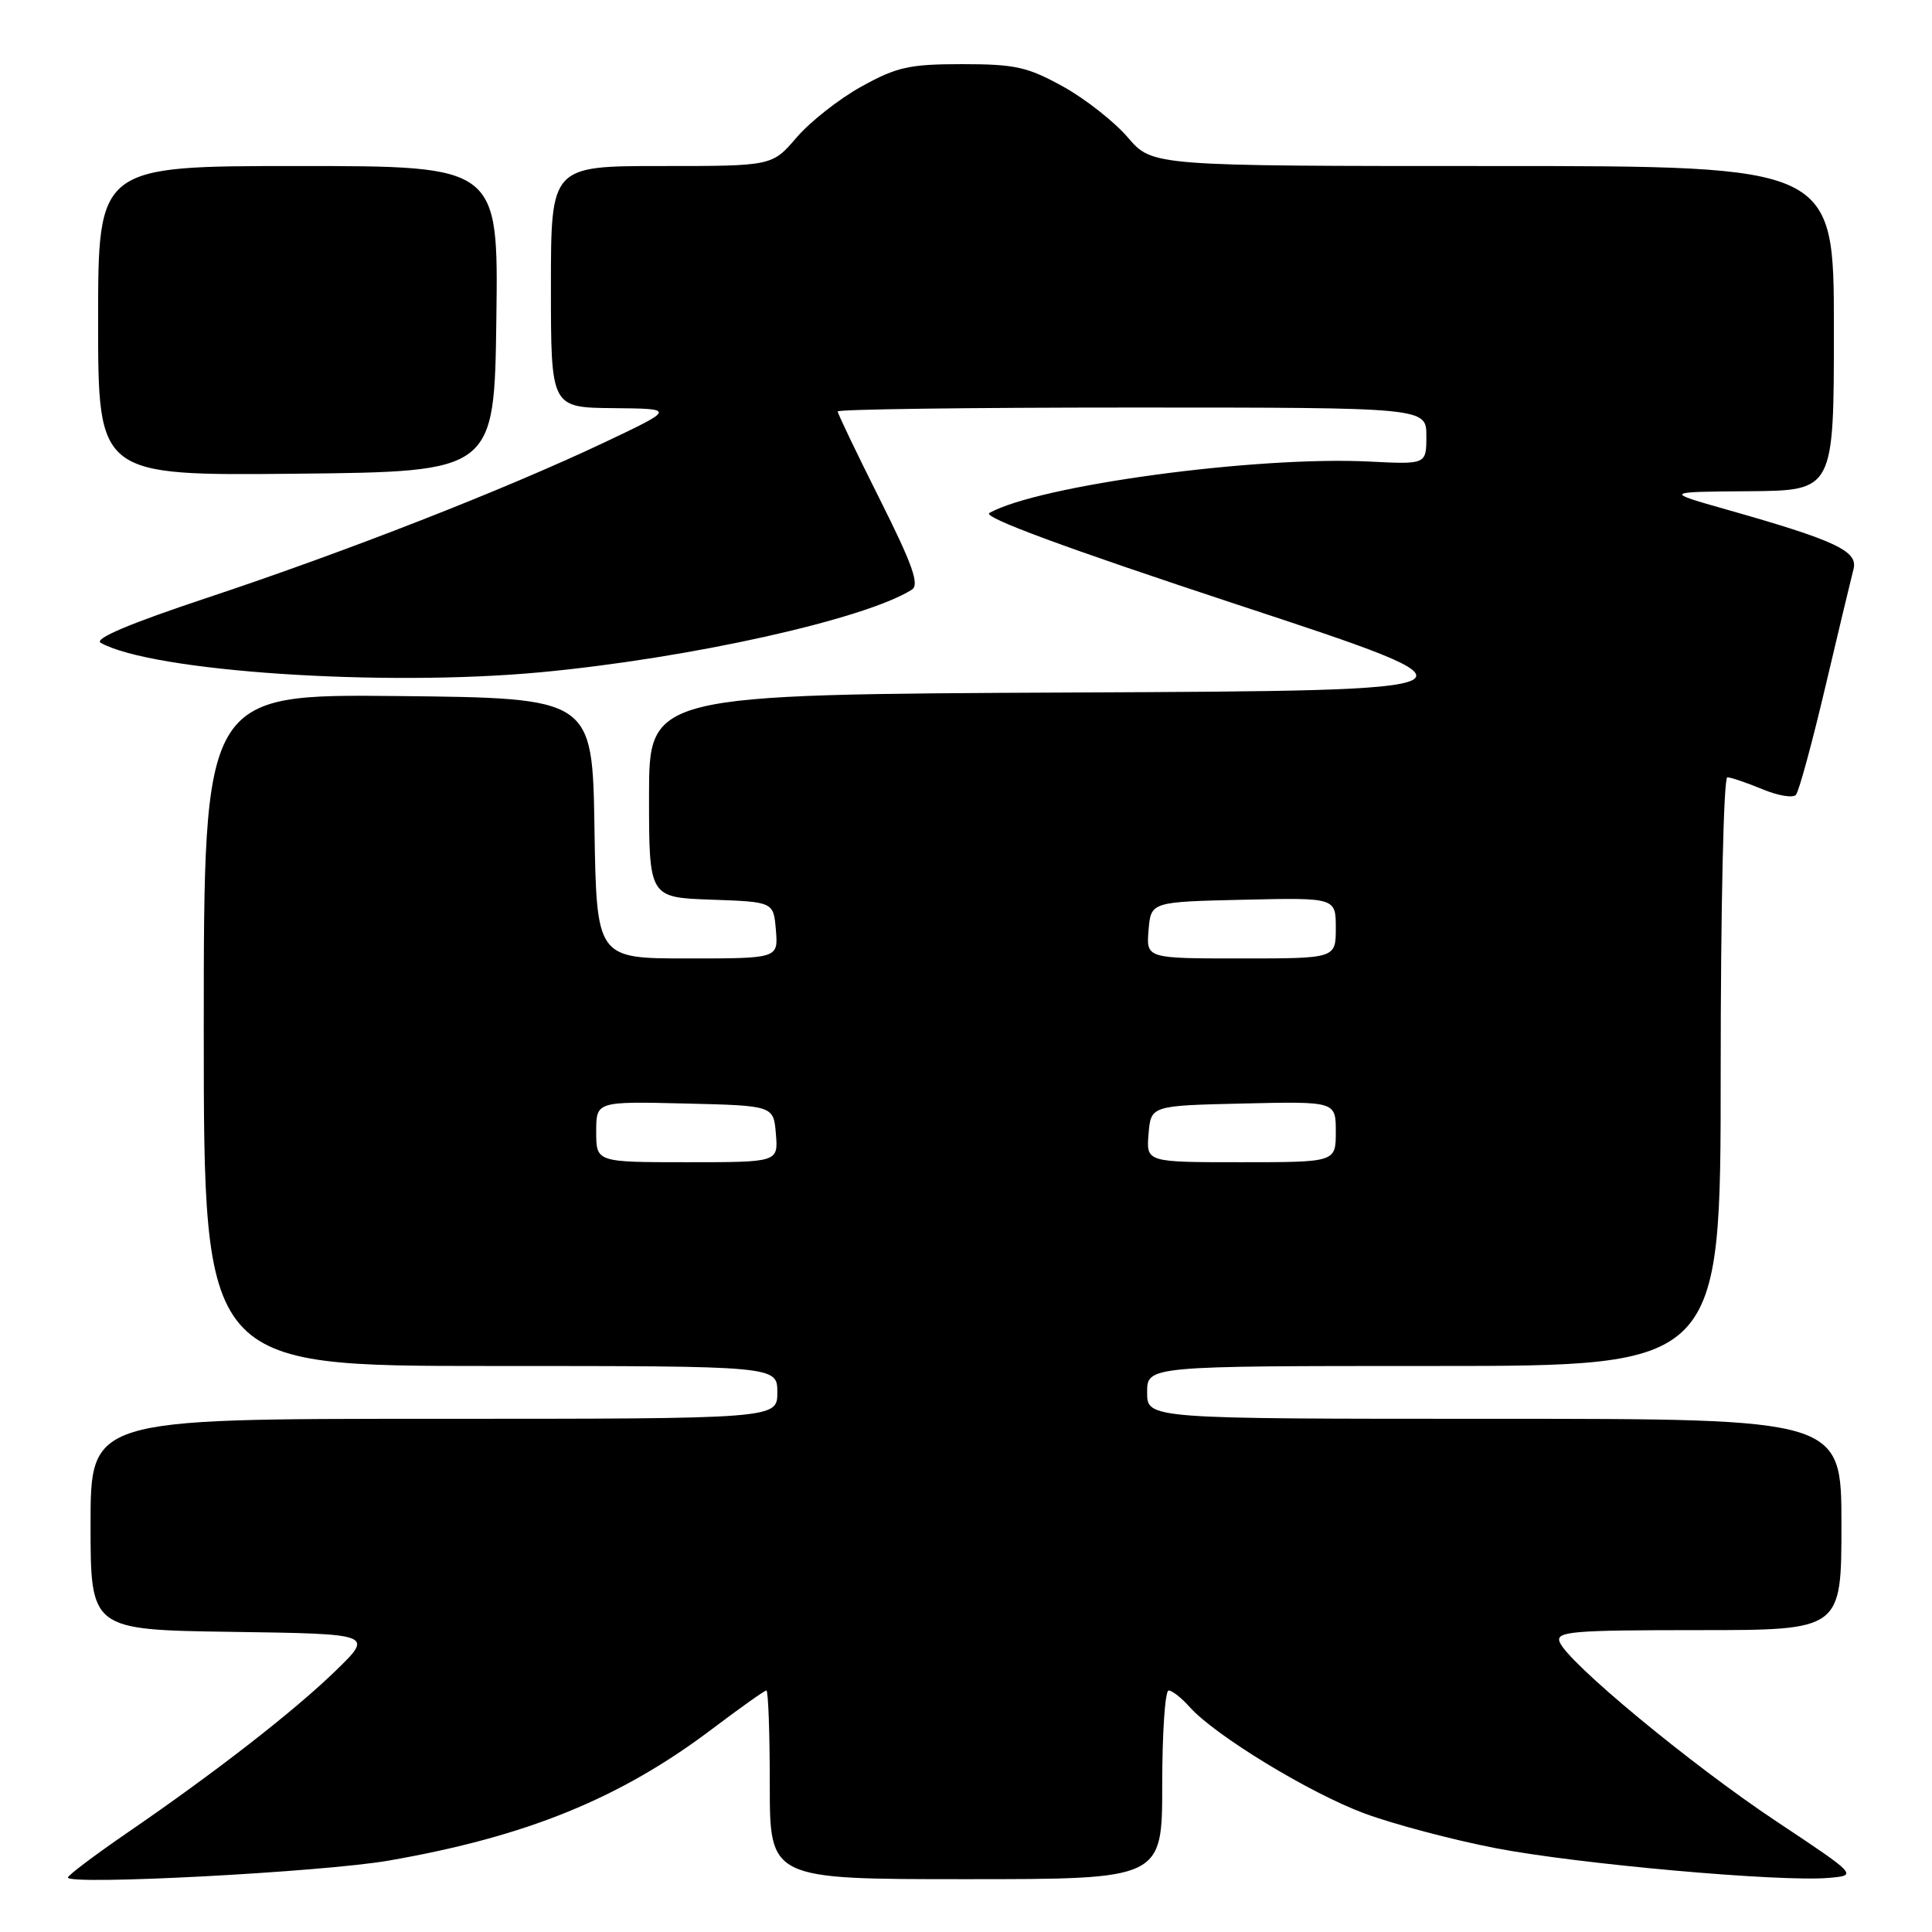 <?xml version="1.0" encoding="UTF-8" standalone="no"?>
<!DOCTYPE svg PUBLIC "-//W3C//DTD SVG 1.1//EN" "http://www.w3.org/Graphics/SVG/1.1/DTD/svg11.dtd" >
<svg xmlns="http://www.w3.org/2000/svg" xmlns:xlink="http://www.w3.org/1999/xlink" version="1.1" viewBox="0 0 256 256">
 <g >
 <path fill="currentColor"
d=" M 51.50 246.54 C 69.82 243.35 82.22 238.29 94.44 229.04 C 98.11 226.27 101.31 224.00 101.55 224.00 C 101.80 224.00 102.00 229.62 102.00 236.50 C 102.00 249.00 102.00 249.00 128.00 249.00 C 154.00 249.00 154.00 249.00 154.00 236.50 C 154.00 229.62 154.38 224.00 154.85 224.00 C 155.31 224.00 156.55 224.97 157.60 226.15 C 160.93 229.92 173.53 237.59 180.80 240.29 C 184.67 241.72 192.48 243.79 198.17 244.89 C 209.10 247.00 235.89 249.39 242.32 248.83 C 246.15 248.50 246.15 248.50 235.32 241.30 C 224.03 233.79 207.70 220.27 206.66 217.57 C 206.13 216.18 208.22 216.00 225.03 216.00 C 244.00 216.00 244.00 216.00 244.00 202.00 C 244.00 188.00 244.00 188.00 198.00 188.00 C 152.00 188.00 152.00 188.00 152.00 184.50 C 152.00 181.00 152.00 181.00 190.00 181.00 C 228.00 181.00 228.00 181.00 228.00 142.00 C 228.00 120.28 228.39 103.00 228.88 103.00 C 229.36 103.00 231.44 103.71 233.51 104.57 C 235.57 105.43 237.58 105.77 237.97 105.32 C 238.37 104.87 240.12 98.42 241.87 91.00 C 243.62 83.58 245.30 76.56 245.60 75.41 C 246.23 73.02 243.21 71.61 228.82 67.53 C 220.50 65.17 220.50 65.17 231.75 65.09 C 243.00 65.00 243.00 65.00 243.00 43.50 C 243.00 22.00 243.00 22.00 197.85 22.00 C 152.69 22.00 152.69 22.00 149.45 18.22 C 147.67 16.14 143.81 13.10 140.86 11.47 C 136.17 8.87 134.50 8.50 127.50 8.50 C 120.50 8.50 118.83 8.87 114.14 11.47 C 111.19 13.10 107.33 16.14 105.55 18.22 C 102.31 22.00 102.31 22.00 87.65 22.00 C 73.00 22.00 73.00 22.00 73.00 38.00 C 73.00 54.00 73.00 54.00 81.25 54.08 C 89.50 54.16 89.50 54.16 80.05 58.64 C 66.88 64.87 45.92 73.07 27.51 79.19 C 17.16 82.63 12.40 84.64 13.35 85.18 C 20.15 88.98 50.73 91.03 71.61 89.08 C 91.39 87.23 114.62 82.06 120.83 78.13 C 121.86 77.47 120.92 74.82 116.58 66.16 C 113.51 60.04 111.00 54.80 111.00 54.52 C 111.00 54.23 128.55 54.00 150.00 54.00 C 189.00 54.00 189.00 54.00 189.00 57.77 C 189.00 61.54 189.00 61.54 181.48 61.16 C 166.51 60.40 137.64 64.30 131.10 67.97 C 130.11 68.52 141.06 72.56 164.06 80.15 C 198.50 91.50 198.50 91.50 142.25 91.76 C 86.00 92.02 86.00 92.02 86.00 105.47 C 86.00 118.92 86.00 118.92 94.25 119.21 C 102.50 119.50 102.50 119.50 102.81 123.25 C 103.12 127.00 103.12 127.00 91.08 127.00 C 79.05 127.00 79.05 127.00 78.77 109.75 C 78.50 92.50 78.50 92.50 52.75 92.23 C 27.00 91.97 27.00 91.97 27.00 136.48 C 27.00 181.00 27.00 181.00 65.00 181.00 C 103.00 181.00 103.00 181.00 103.00 184.50 C 103.00 188.00 103.00 188.00 57.50 188.00 C 12.00 188.00 12.00 188.00 12.00 201.98 C 12.00 215.96 12.00 215.96 30.75 216.23 C 49.50 216.50 49.50 216.50 44.50 221.36 C 38.95 226.75 28.54 234.85 16.75 242.93 C 12.49 245.86 9.00 248.49 9.00 248.78 C 9.00 249.84 42.77 248.06 51.50 246.54 Z  M 65.77 42.25 C 66.04 22.00 66.04 22.00 39.52 22.00 C 13.00 22.00 13.00 22.00 13.00 42.52 C 13.00 63.03 13.00 63.03 39.25 62.77 C 65.50 62.50 65.50 62.50 65.77 42.25 Z  M 79.00 149.97 C 79.00 145.94 79.00 145.94 90.75 146.22 C 102.50 146.50 102.50 146.50 102.81 150.25 C 103.12 154.00 103.12 154.00 91.06 154.00 C 79.00 154.00 79.00 154.00 79.00 149.97 Z  M 152.19 150.25 C 152.50 146.50 152.50 146.50 164.75 146.22 C 177.00 145.94 177.00 145.94 177.00 149.97 C 177.00 154.00 177.00 154.00 164.44 154.00 C 151.88 154.00 151.88 154.00 152.19 150.25 Z  M 152.19 123.25 C 152.50 119.50 152.50 119.50 164.75 119.22 C 177.00 118.94 177.00 118.94 177.00 122.97 C 177.00 127.00 177.00 127.00 164.44 127.00 C 151.88 127.00 151.88 127.00 152.19 123.25 Z "/>
</g>
</svg>